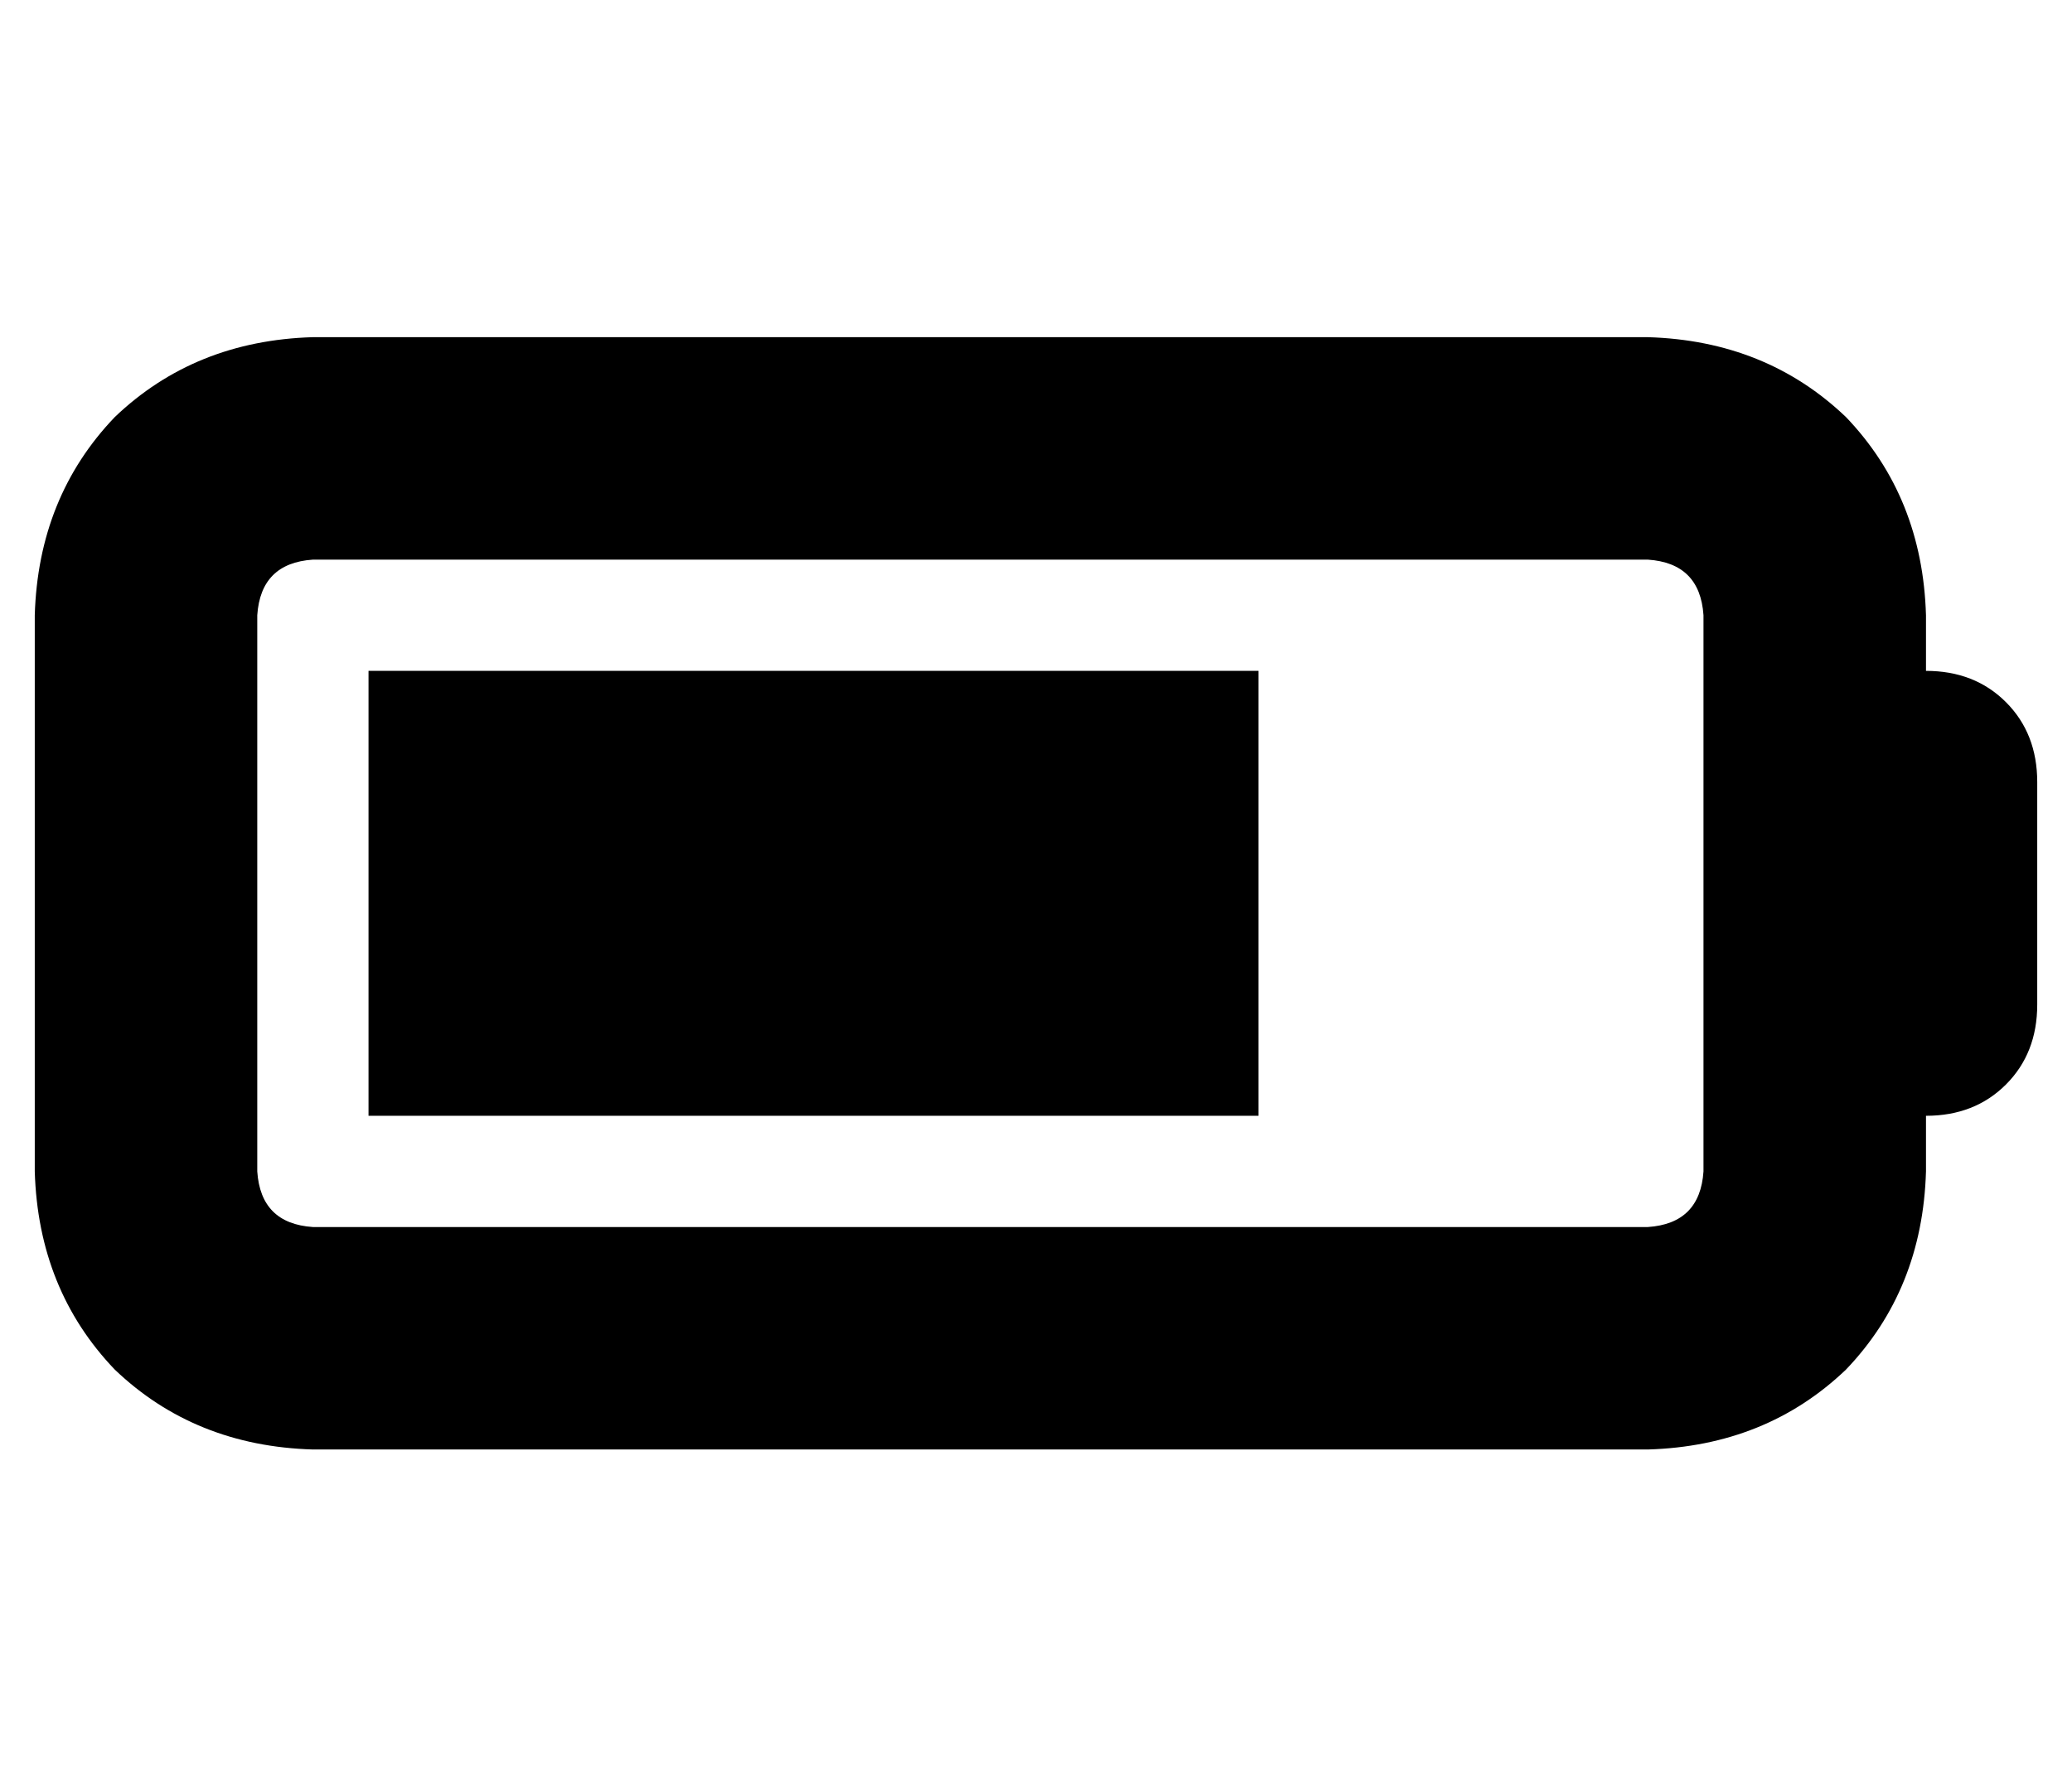 <?xml version="1.0" standalone="no"?>
<!DOCTYPE svg PUBLIC "-//W3C//DTD SVG 1.1//EN" "http://www.w3.org/Graphics/SVG/1.1/DTD/svg11.dtd" >
<svg xmlns="http://www.w3.org/2000/svg" xmlns:xlink="http://www.w3.org/1999/xlink" version="1.1" viewBox="-10 -40 596 512">
   <path fill="currentColor"
d="M464 121q15 1 16 16v160v0q-1 15 -16 16h-384v0q-15 -1 -16 -16v-160v0q1 -15 16 -16h384v0zM80 57q-34 1 -57 23v0v0q-22 23 -23 57v160v0q1 34 23 57q23 22 57 23h384v0q34 -1 57 -23q22 -23 23 -57v-16v0q14 0 23 -9t9 -23v-64v0q0 -14 -9 -23t-23 -9v-16v0
q-1 -34 -23 -57q-23 -22 -57 -23h-384v0zM352 153h-256h256h-256v128v0h256v0v-128v0z" />
</svg>
